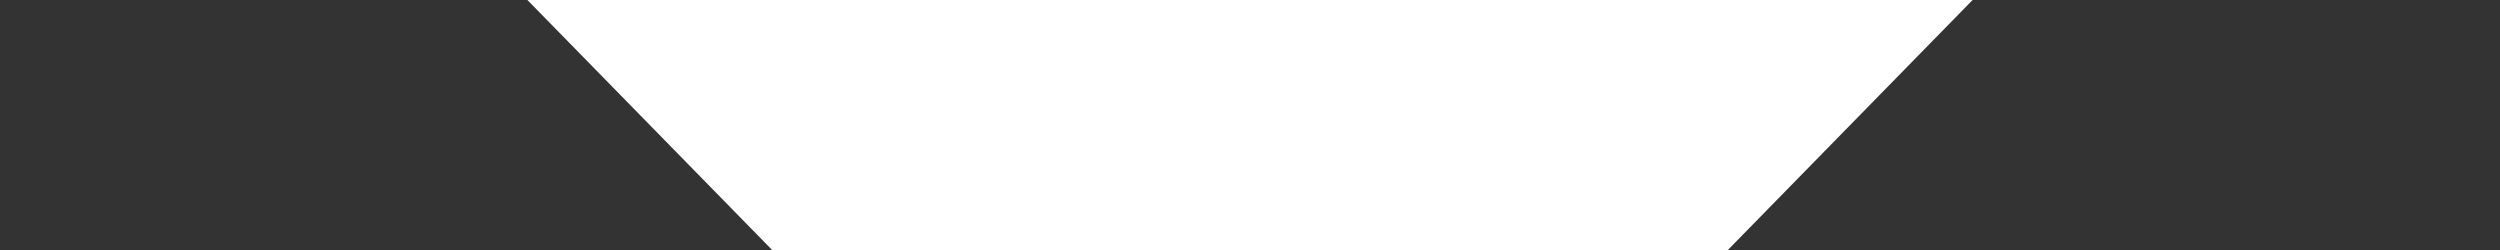 <?xml version="1.0" encoding="utf-8"?>
<!-- Generator: Adobe Illustrator 22.1.0, SVG Export Plug-In . SVG Version: 6.00 Build 0)  -->
<svg version="1.1" id="圖層_1" xmlns="http://www.w3.org/2000/svg" xmlns:xlink="http://www.w3.org/1999/xlink" x="0px" y="0px"
	 width="500px" height="50px" viewBox="0 0 500 50" style="enable-background:new 0 0 500 50;" xml:space="preserve">
<style type="text/css">
	.st0{fill:#333333;}
</style>
<polyline class="st0" points="500.7,51.4 500.7,-1 395.5,-1 344.2,51.4 155.8,51.4 104.5,-1 -2,-1 -2,51.4 "/>
</svg>
